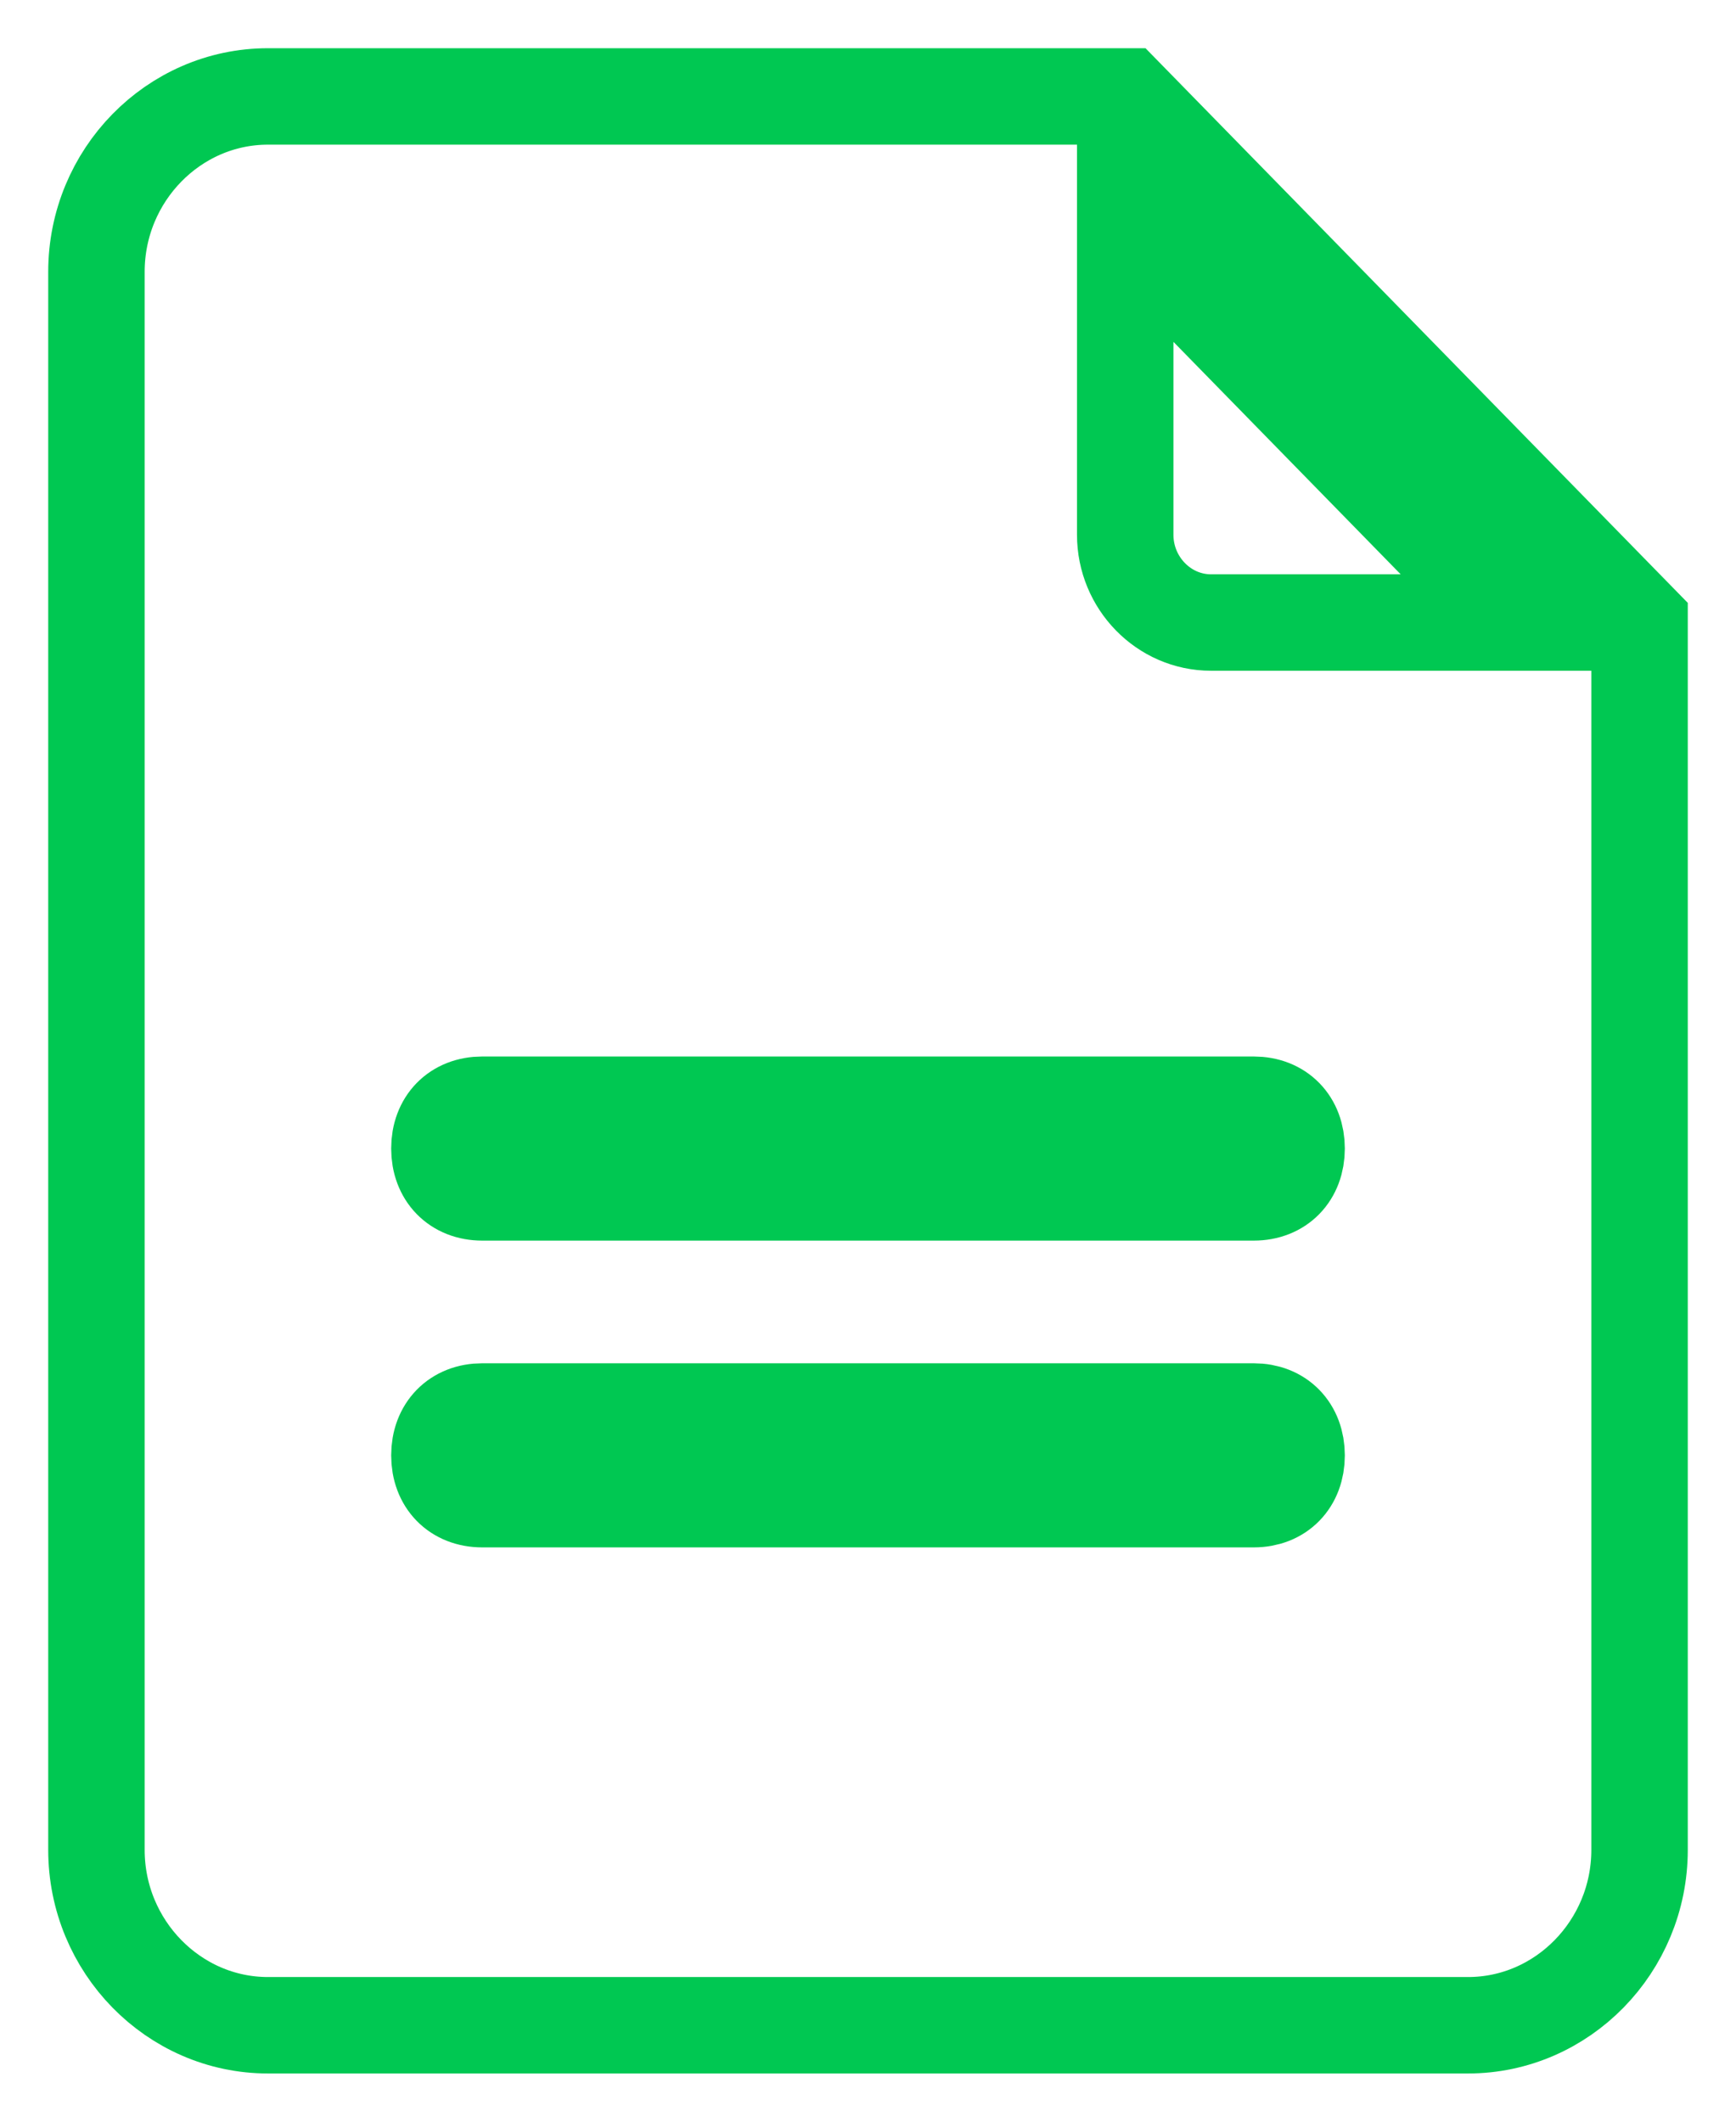 <?xml version="1.0" encoding="UTF-8"?>
<svg width="18px" height="22px" viewBox="0 0 18 22" version="1.1" xmlns="http://www.w3.org/2000/svg" xmlns:xlink="http://www.w3.org/1999/xlink">
    <!-- Generator: Sketch 48.1 (47250) - http://www.bohemiancoding.com/sketch -->
    <title>技术文档</title>
    <desc>Created with Sketch.</desc>
    <defs></defs>
    <g id="Resource-知识库" stroke="none" stroke-width="1" fill="none" fill-rule="evenodd" transform="translate(-1217, -132)">
        <g id="技术文档" transform="translate(1218, 133)" fill-rule="nonzero">
            <path d="M0.889,2.308 C0.889,1.515 1.467,0.909 2.222,0.909 L10.667,0.909 L10.667,5.105 L10.667,0.909 L2.222,0.909 C1.467,0.909 0.889,1.515 0.889,2.308 L0.889,19.091 L0.889,2.308 Z M10.889,0.909 L16,6.27 L10.889,0.909 Z" id="Shape" fill="#00C852"></path>
            <path d="M10.667,0 L1.778,0 C0.8,0 0,0.818 0,1.818 L0,18.182 C0,19.182 0.8,20 1.778,20 L14.222,20 C15.2,20 16,19.182 16,18.182 L16,5.455 L10.667,0 Z M12,14.545 L4,14.545 C3.733,14.545 3.556,14.364 3.556,14.091 C3.556,13.818 3.733,13.636 4,13.636 L12,13.636 C12.267,13.636 12.444,13.818 12.444,14.091 C12.444,14.364 12.267,14.545 12,14.545 Z M12,11.364 L4,11.364 C3.733,11.364 3.556,11.182 3.556,10.909 C3.556,10.636 3.733,10.455 4,10.455 L12,10.455 C12.267,10.455 12.444,10.636 12.444,10.909 C12.444,11.182 12.267,11.364 12,11.364 Z M11.556,5.455 C11.067,5.455 10.667,5.045 10.667,4.545 L10.667,1.318 L14.711,5.455 L11.556,5.455 Z" id="Shape" stroke="#00C852"></path>
        </g>
    </g>
</svg>